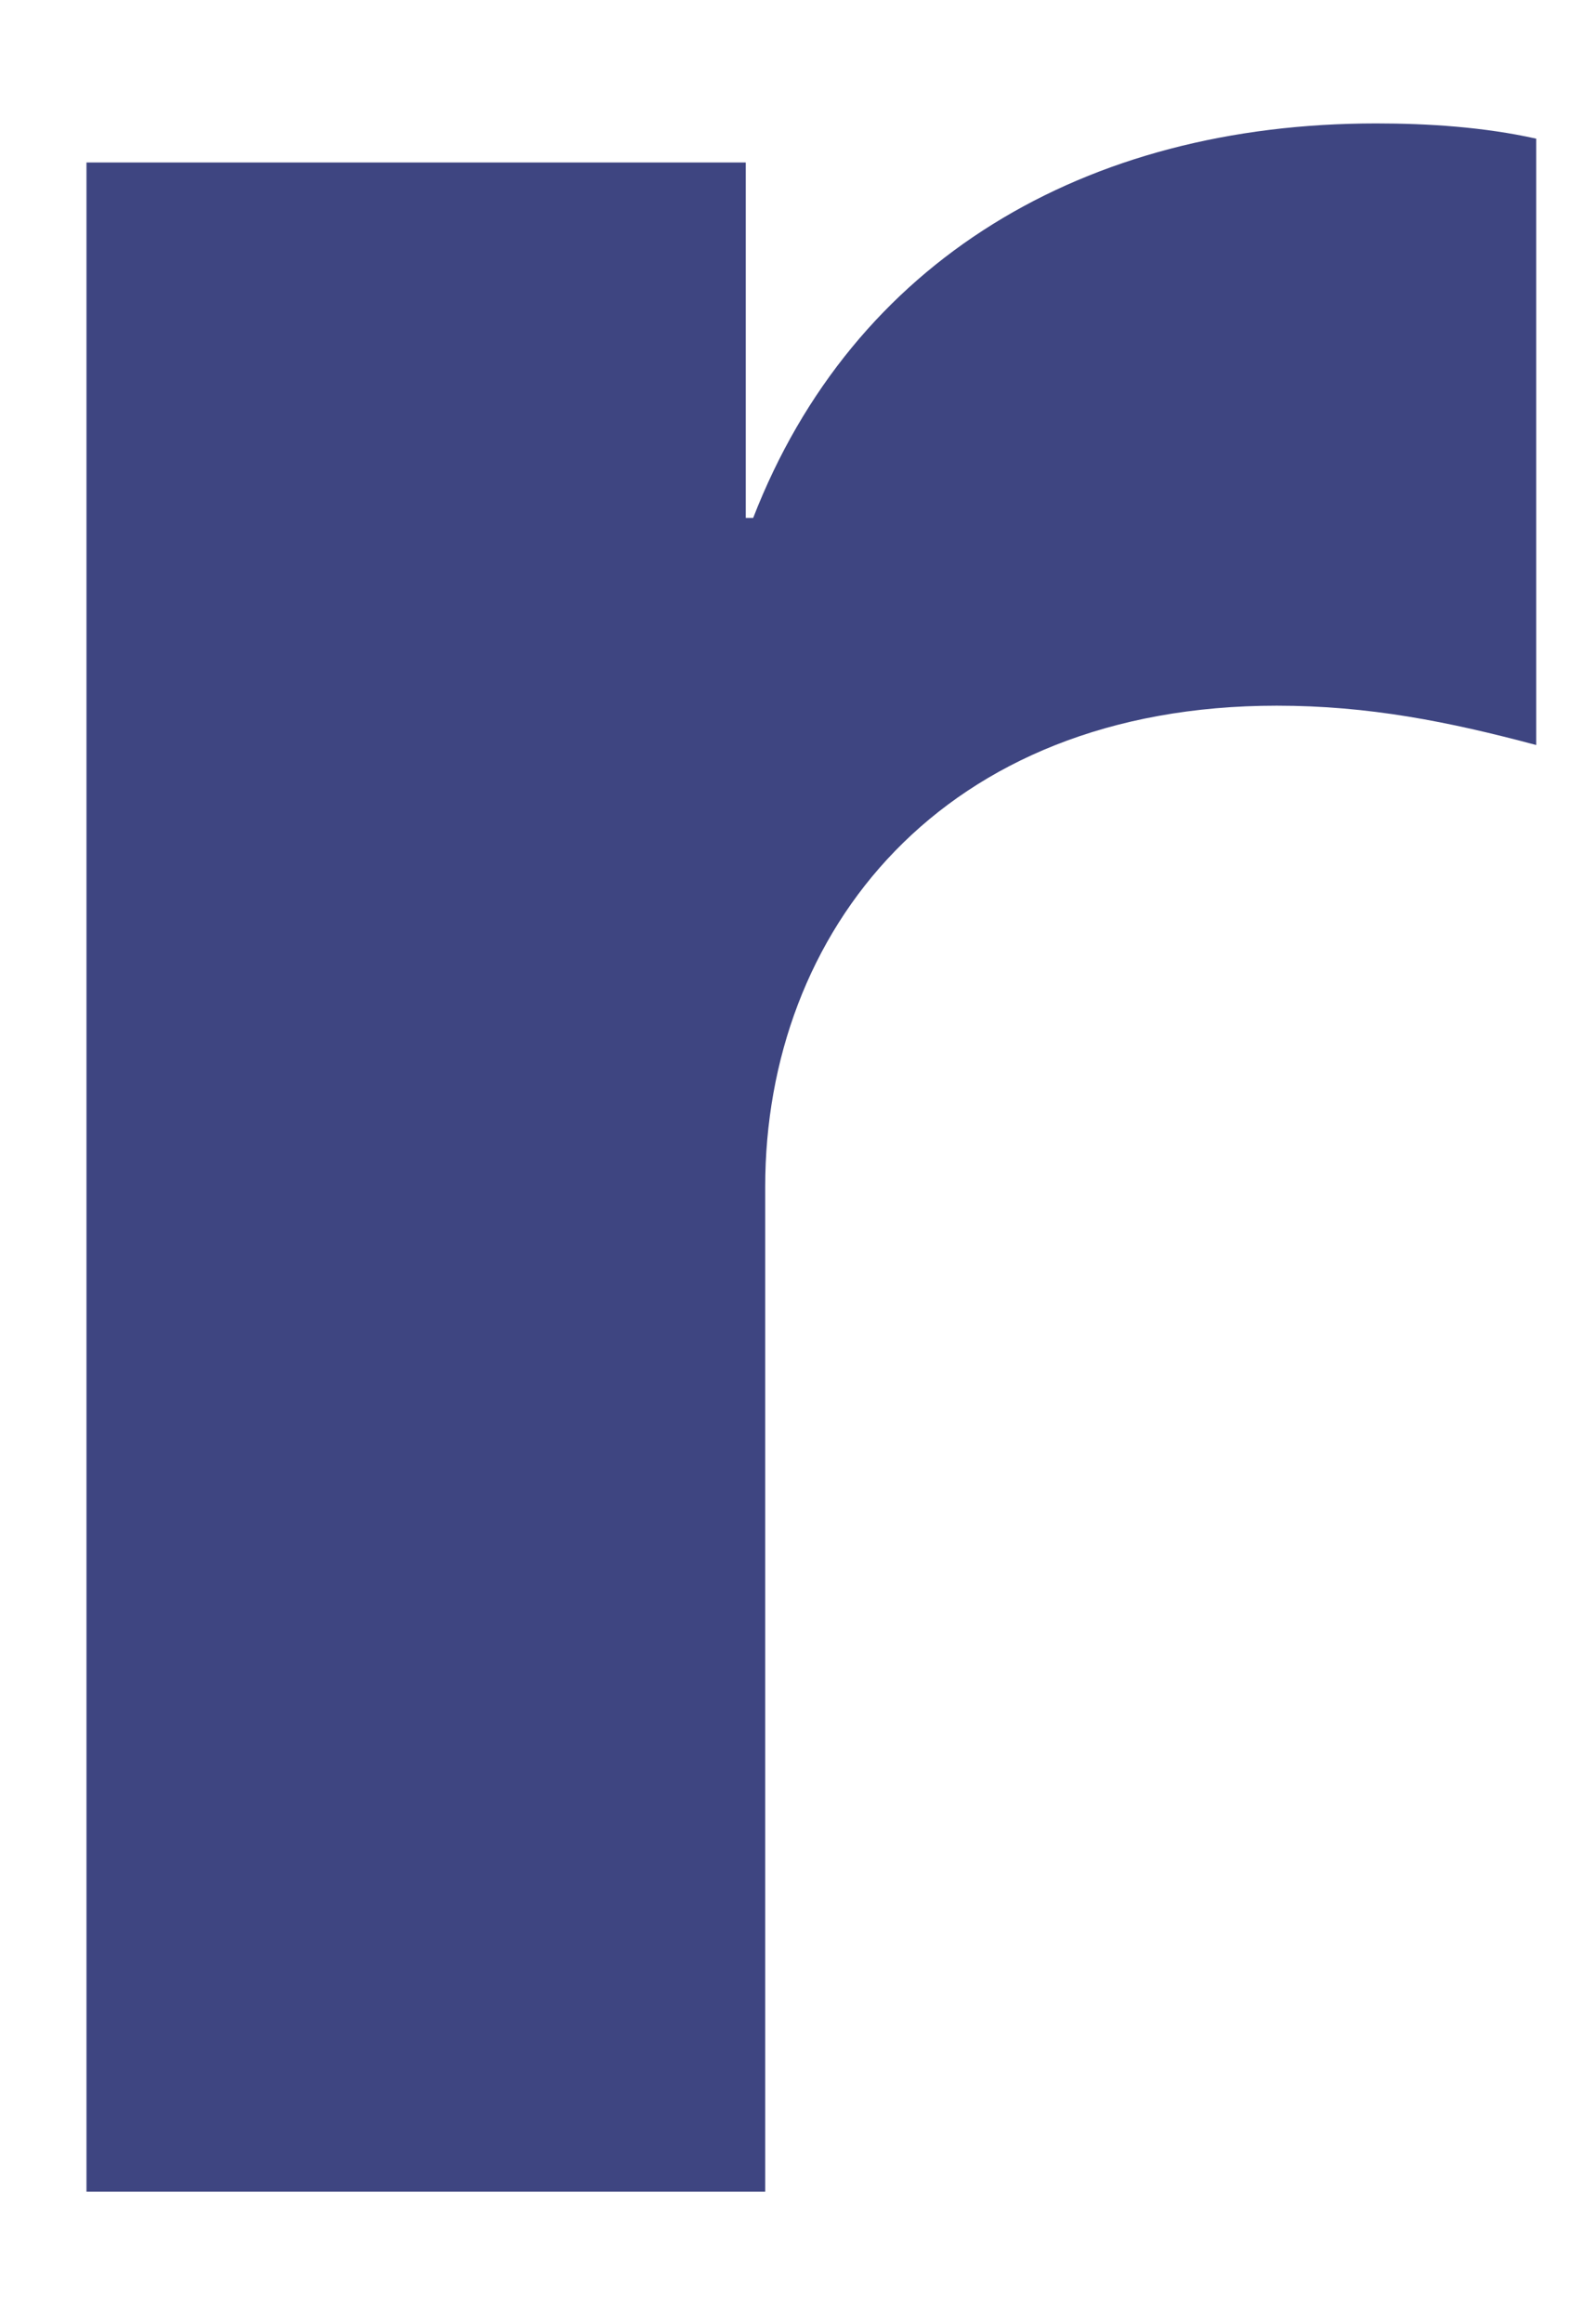 <svg width="11" height="16" viewBox="0 0 11 16" fill="none" xmlns="http://www.w3.org/2000/svg">
<path d="M0.596 1.119H5.14V3.567H5.191C5.88 1.793 7.477 0.85 9.485 0.85C9.845 0.85 10.229 0.875 10.588 0.955V5.131C9.982 4.969 9.431 4.86 8.8 4.86C6.487 4.86 5.274 6.422 5.274 8.173V15.094H0.596V1.119Z" fill="#3E4581"/>
</svg>
